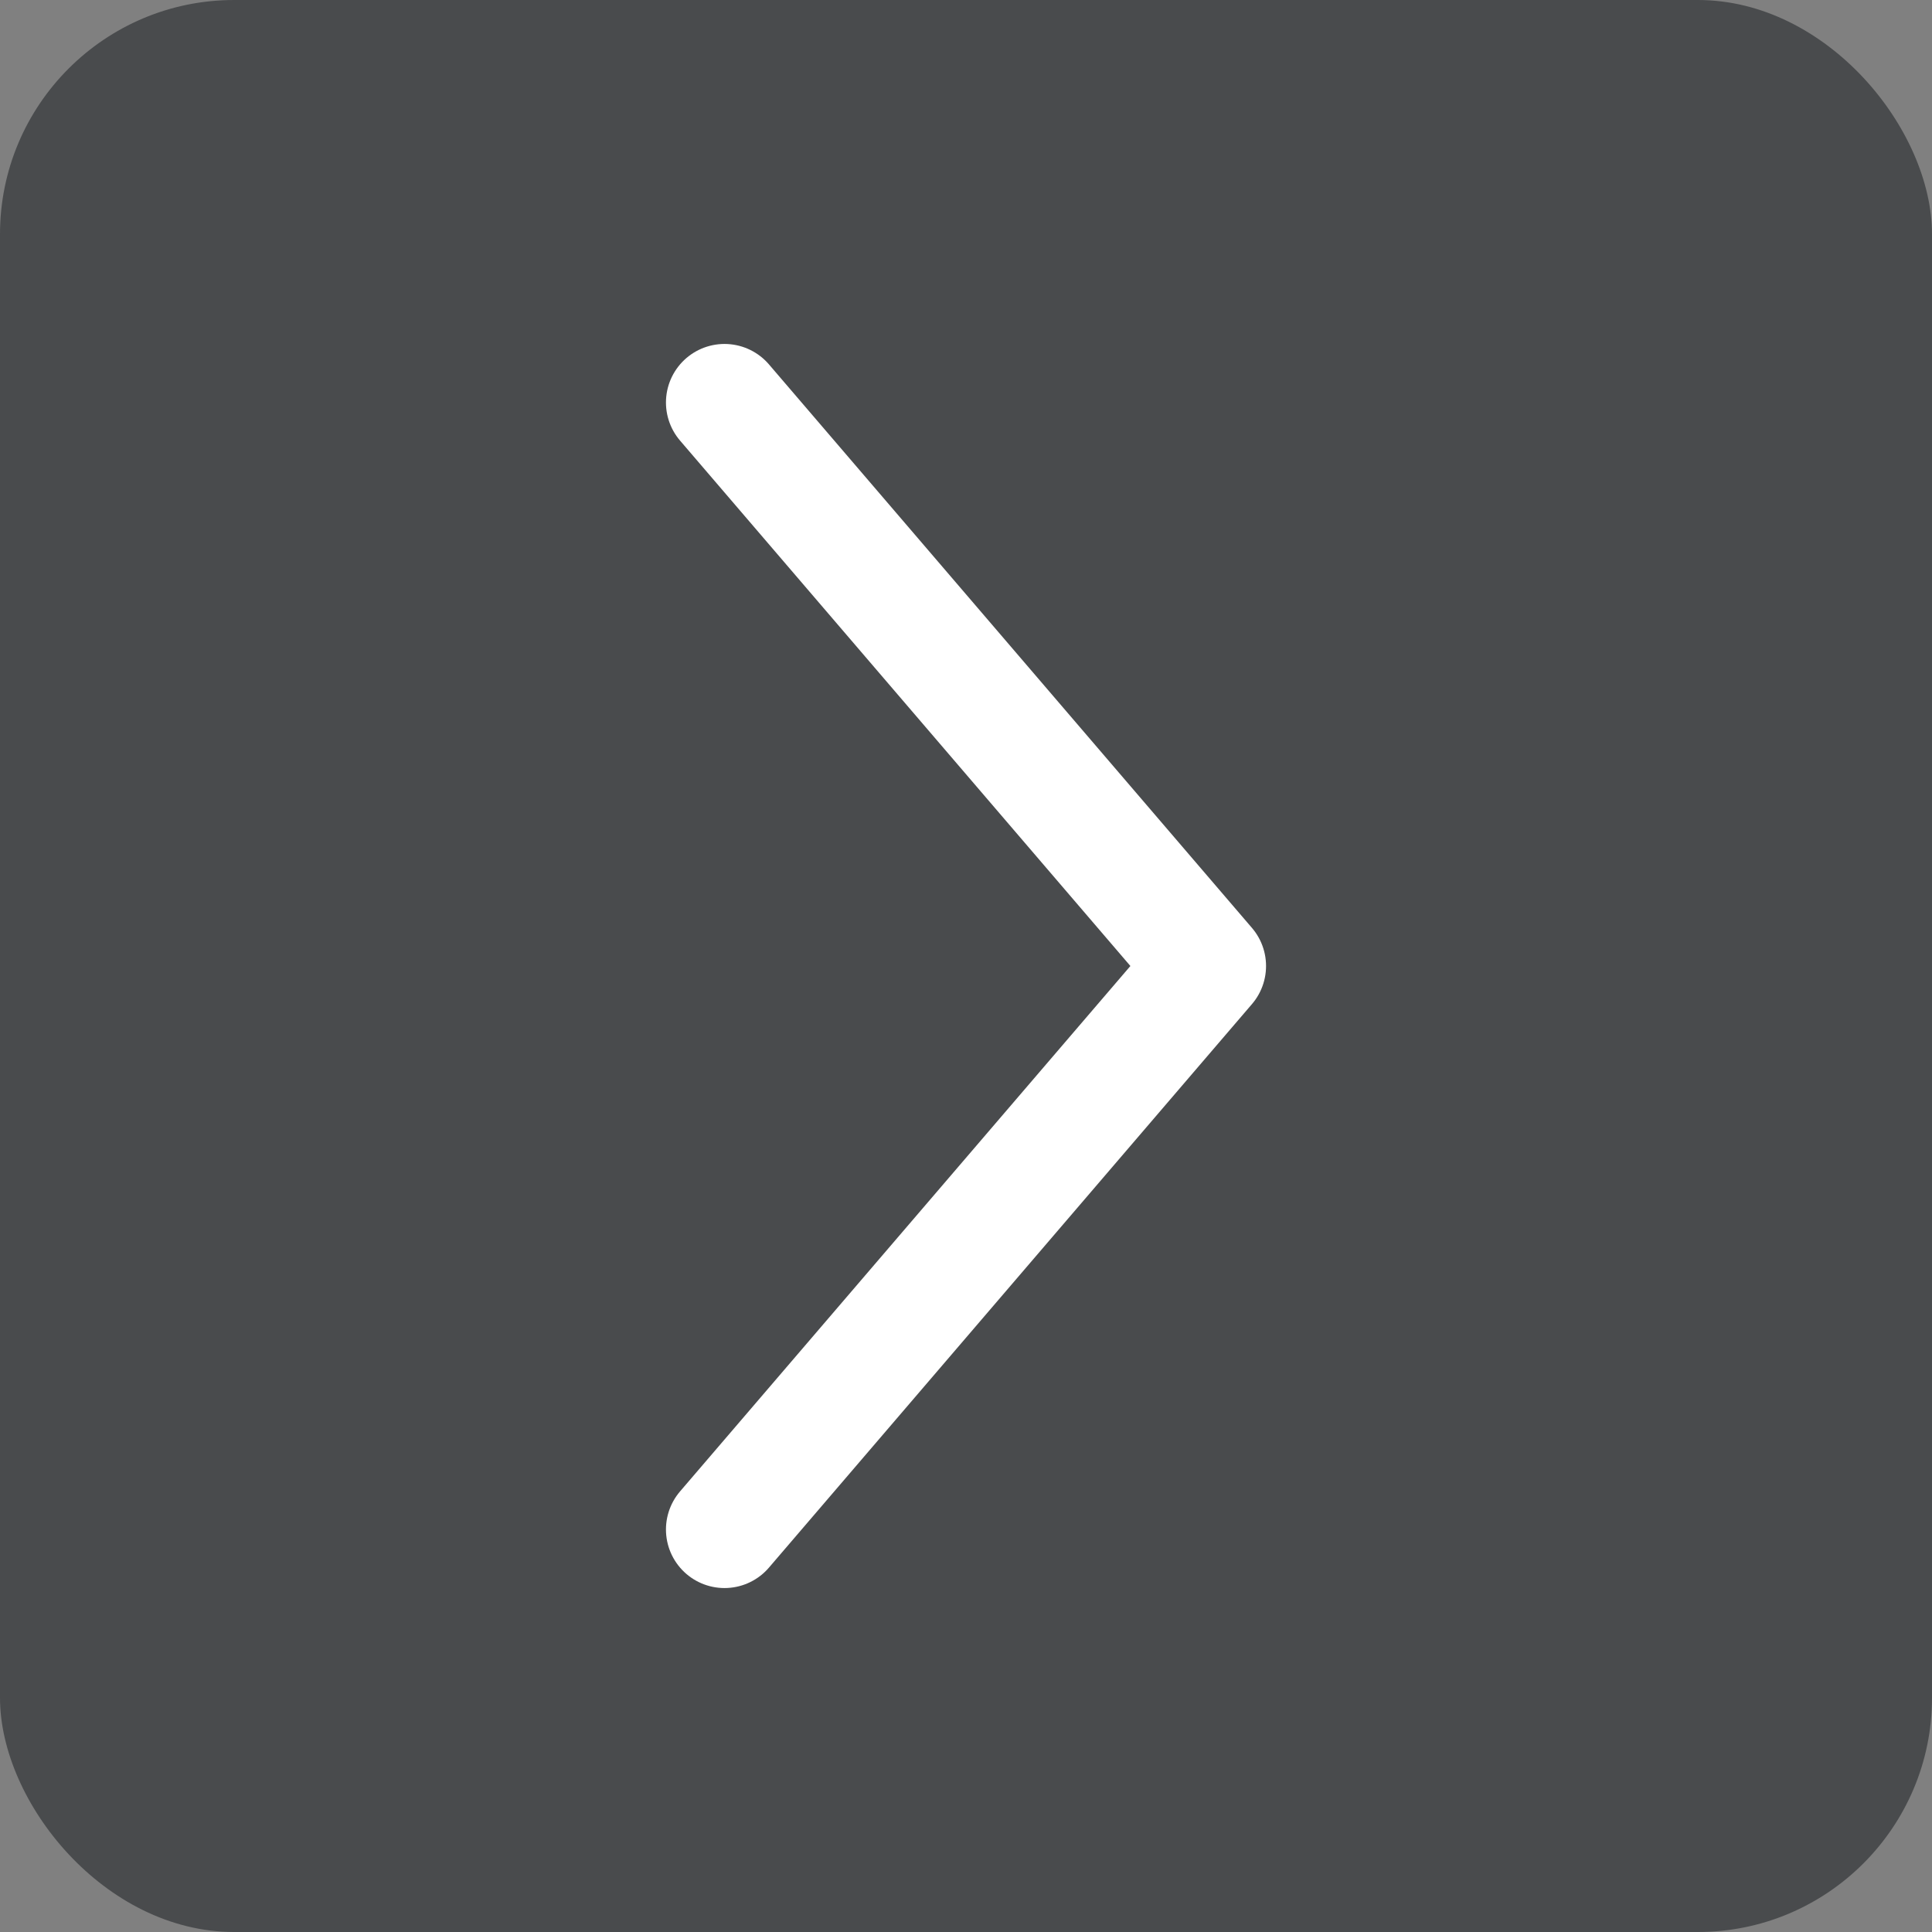 <svg width="33" height="33" viewBox="0 0 33 33" fill="none" xmlns="http://www.w3.org/2000/svg">
<rect x="0" y="0" width="33" height="33" fill="#808080" stroke="none"/>
<rect x="33" y="33" width="33" height="33" rx="4" transform="rotate(-180 33 33)" fill="#494B4D"/>
<path d="M12.375 6.875L20.625 16.5L12.375 26.125" stroke="white" stroke-width="2" stroke-linecap="round" stroke-linejoin="round"/>
</svg>
